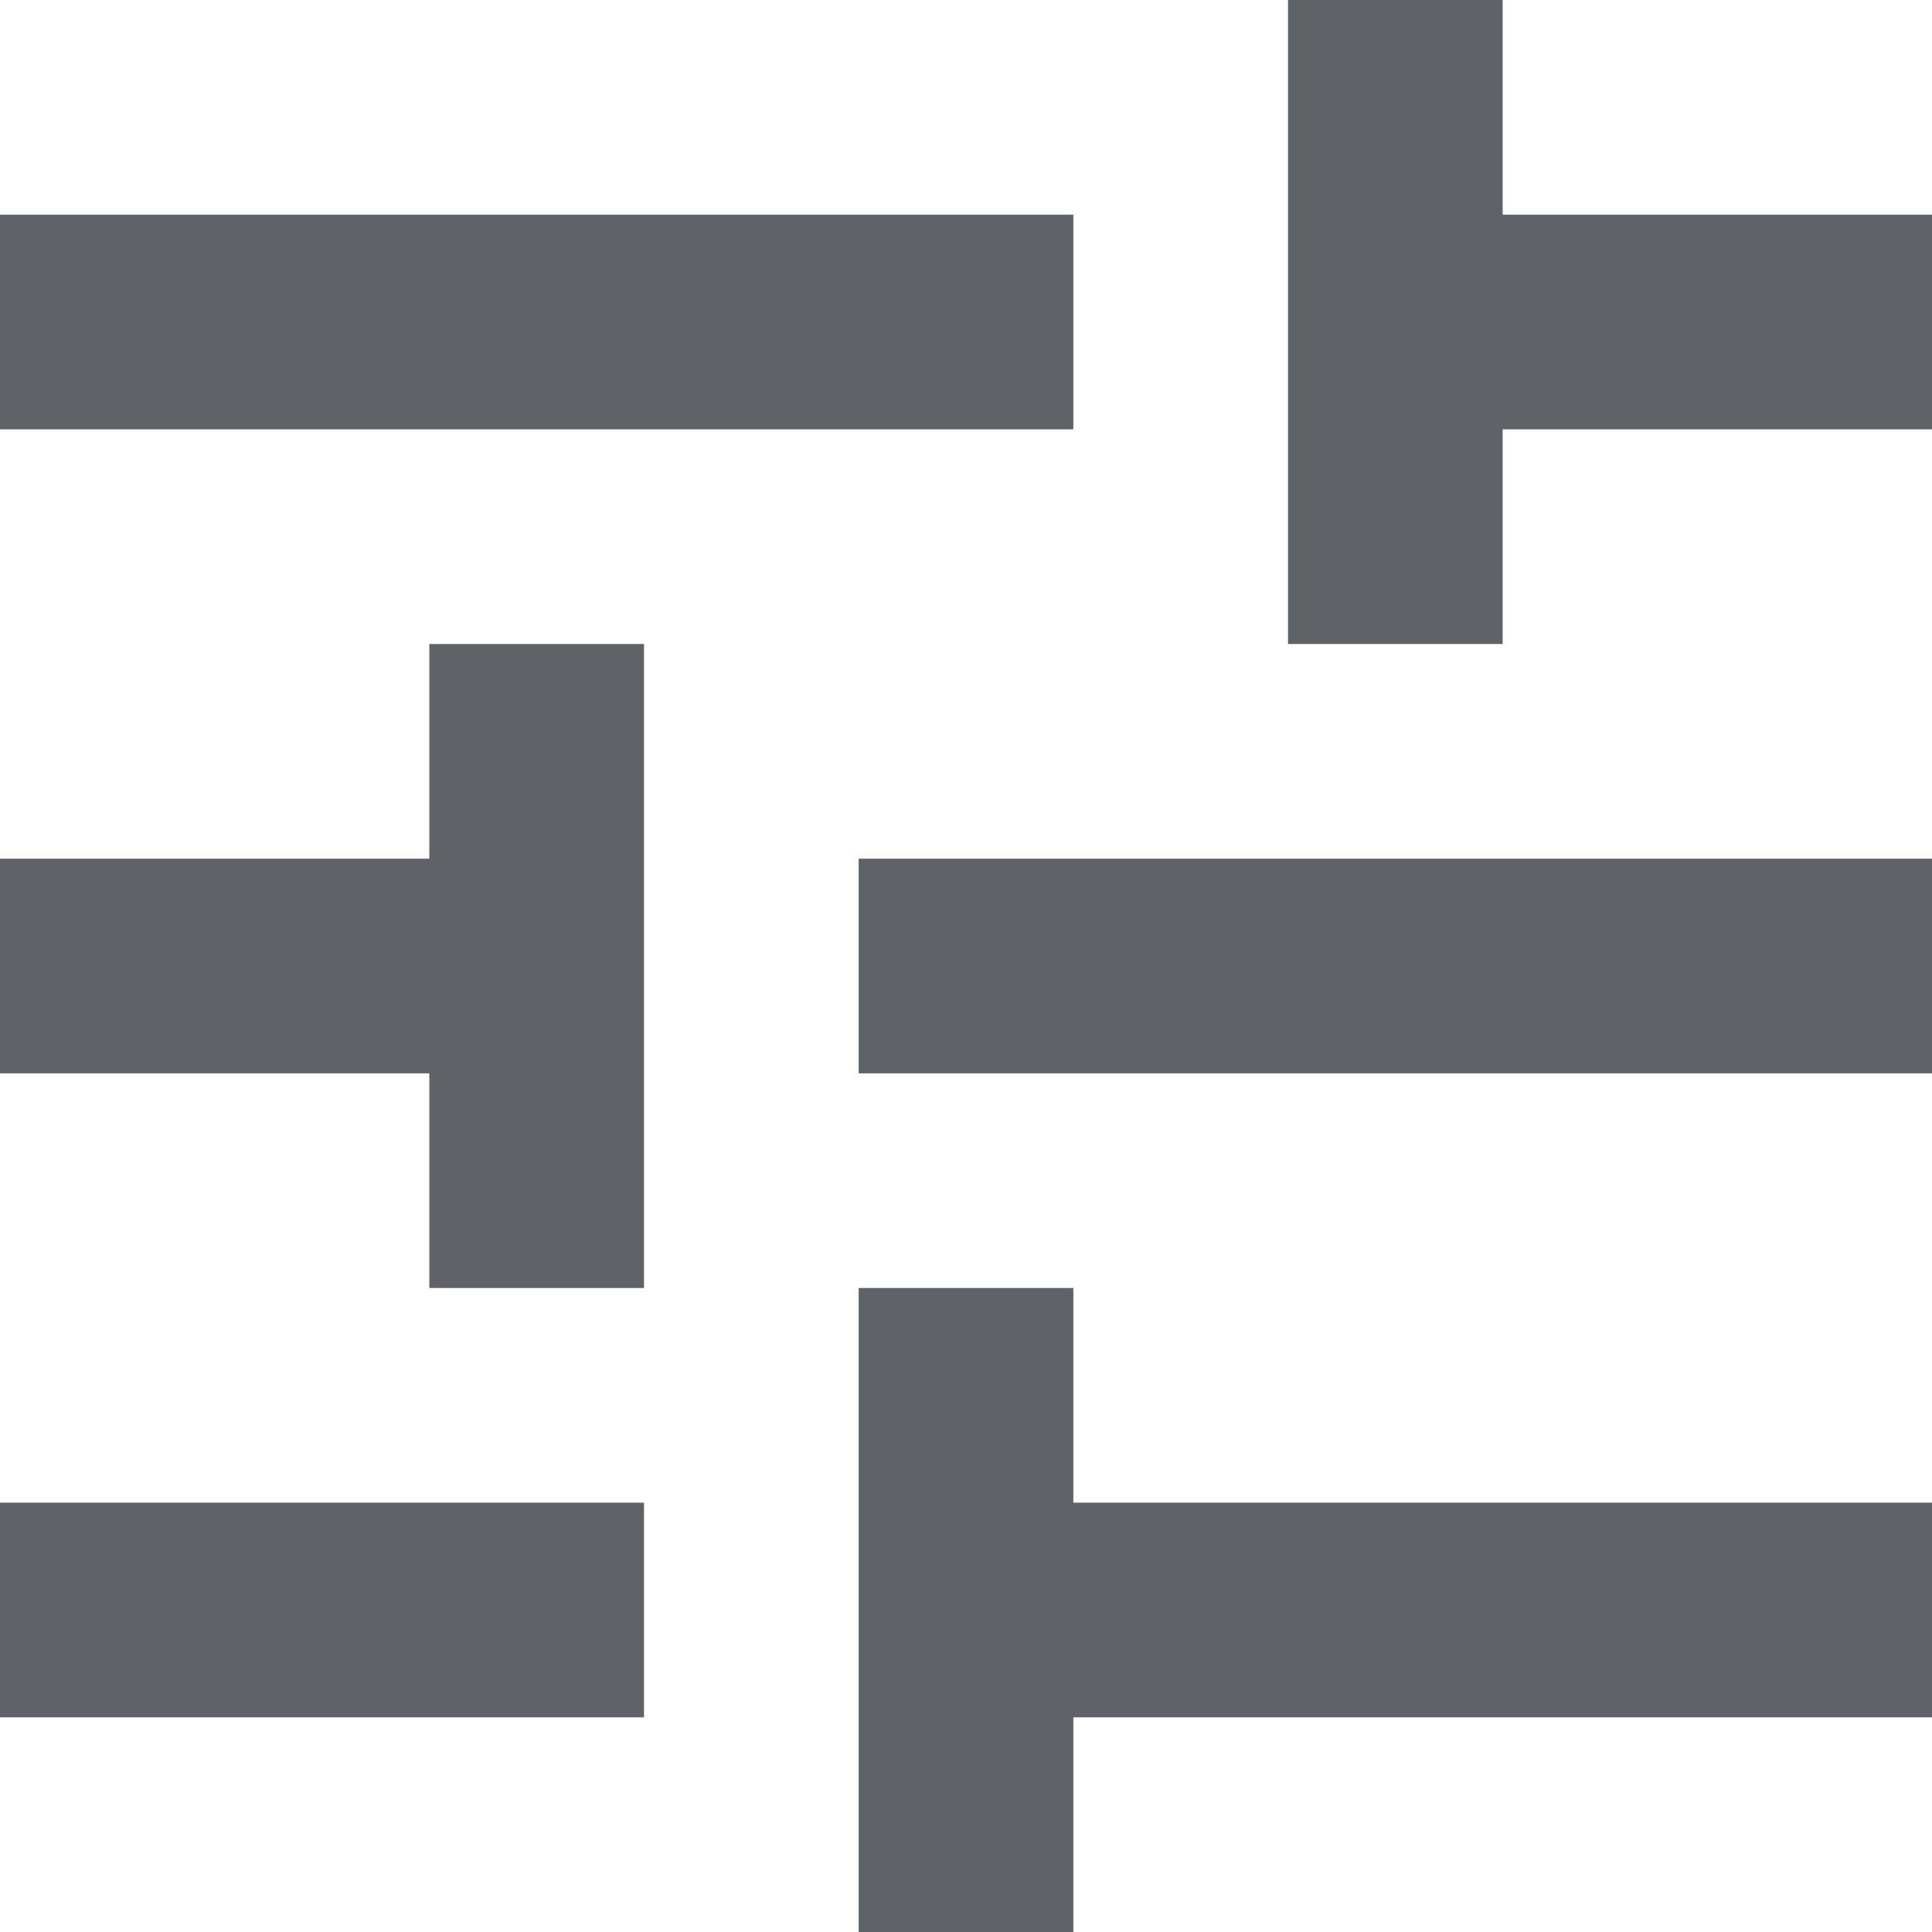 <svg width="18" height="18" viewBox="0 0 18 18" fill="none" xmlns="http://www.w3.org/2000/svg">
<path d="M8 18V12H10V14H18V16H10V18H8ZM0 16V14H6V16H0ZM4 12V10H0V8H4V6H6V12H4ZM8 10V8H18V10H8ZM12 6V0H14V2H18V4H14V6H12ZM0 4V2H10V4H0Z" fill="#5F6368"/>
</svg>
